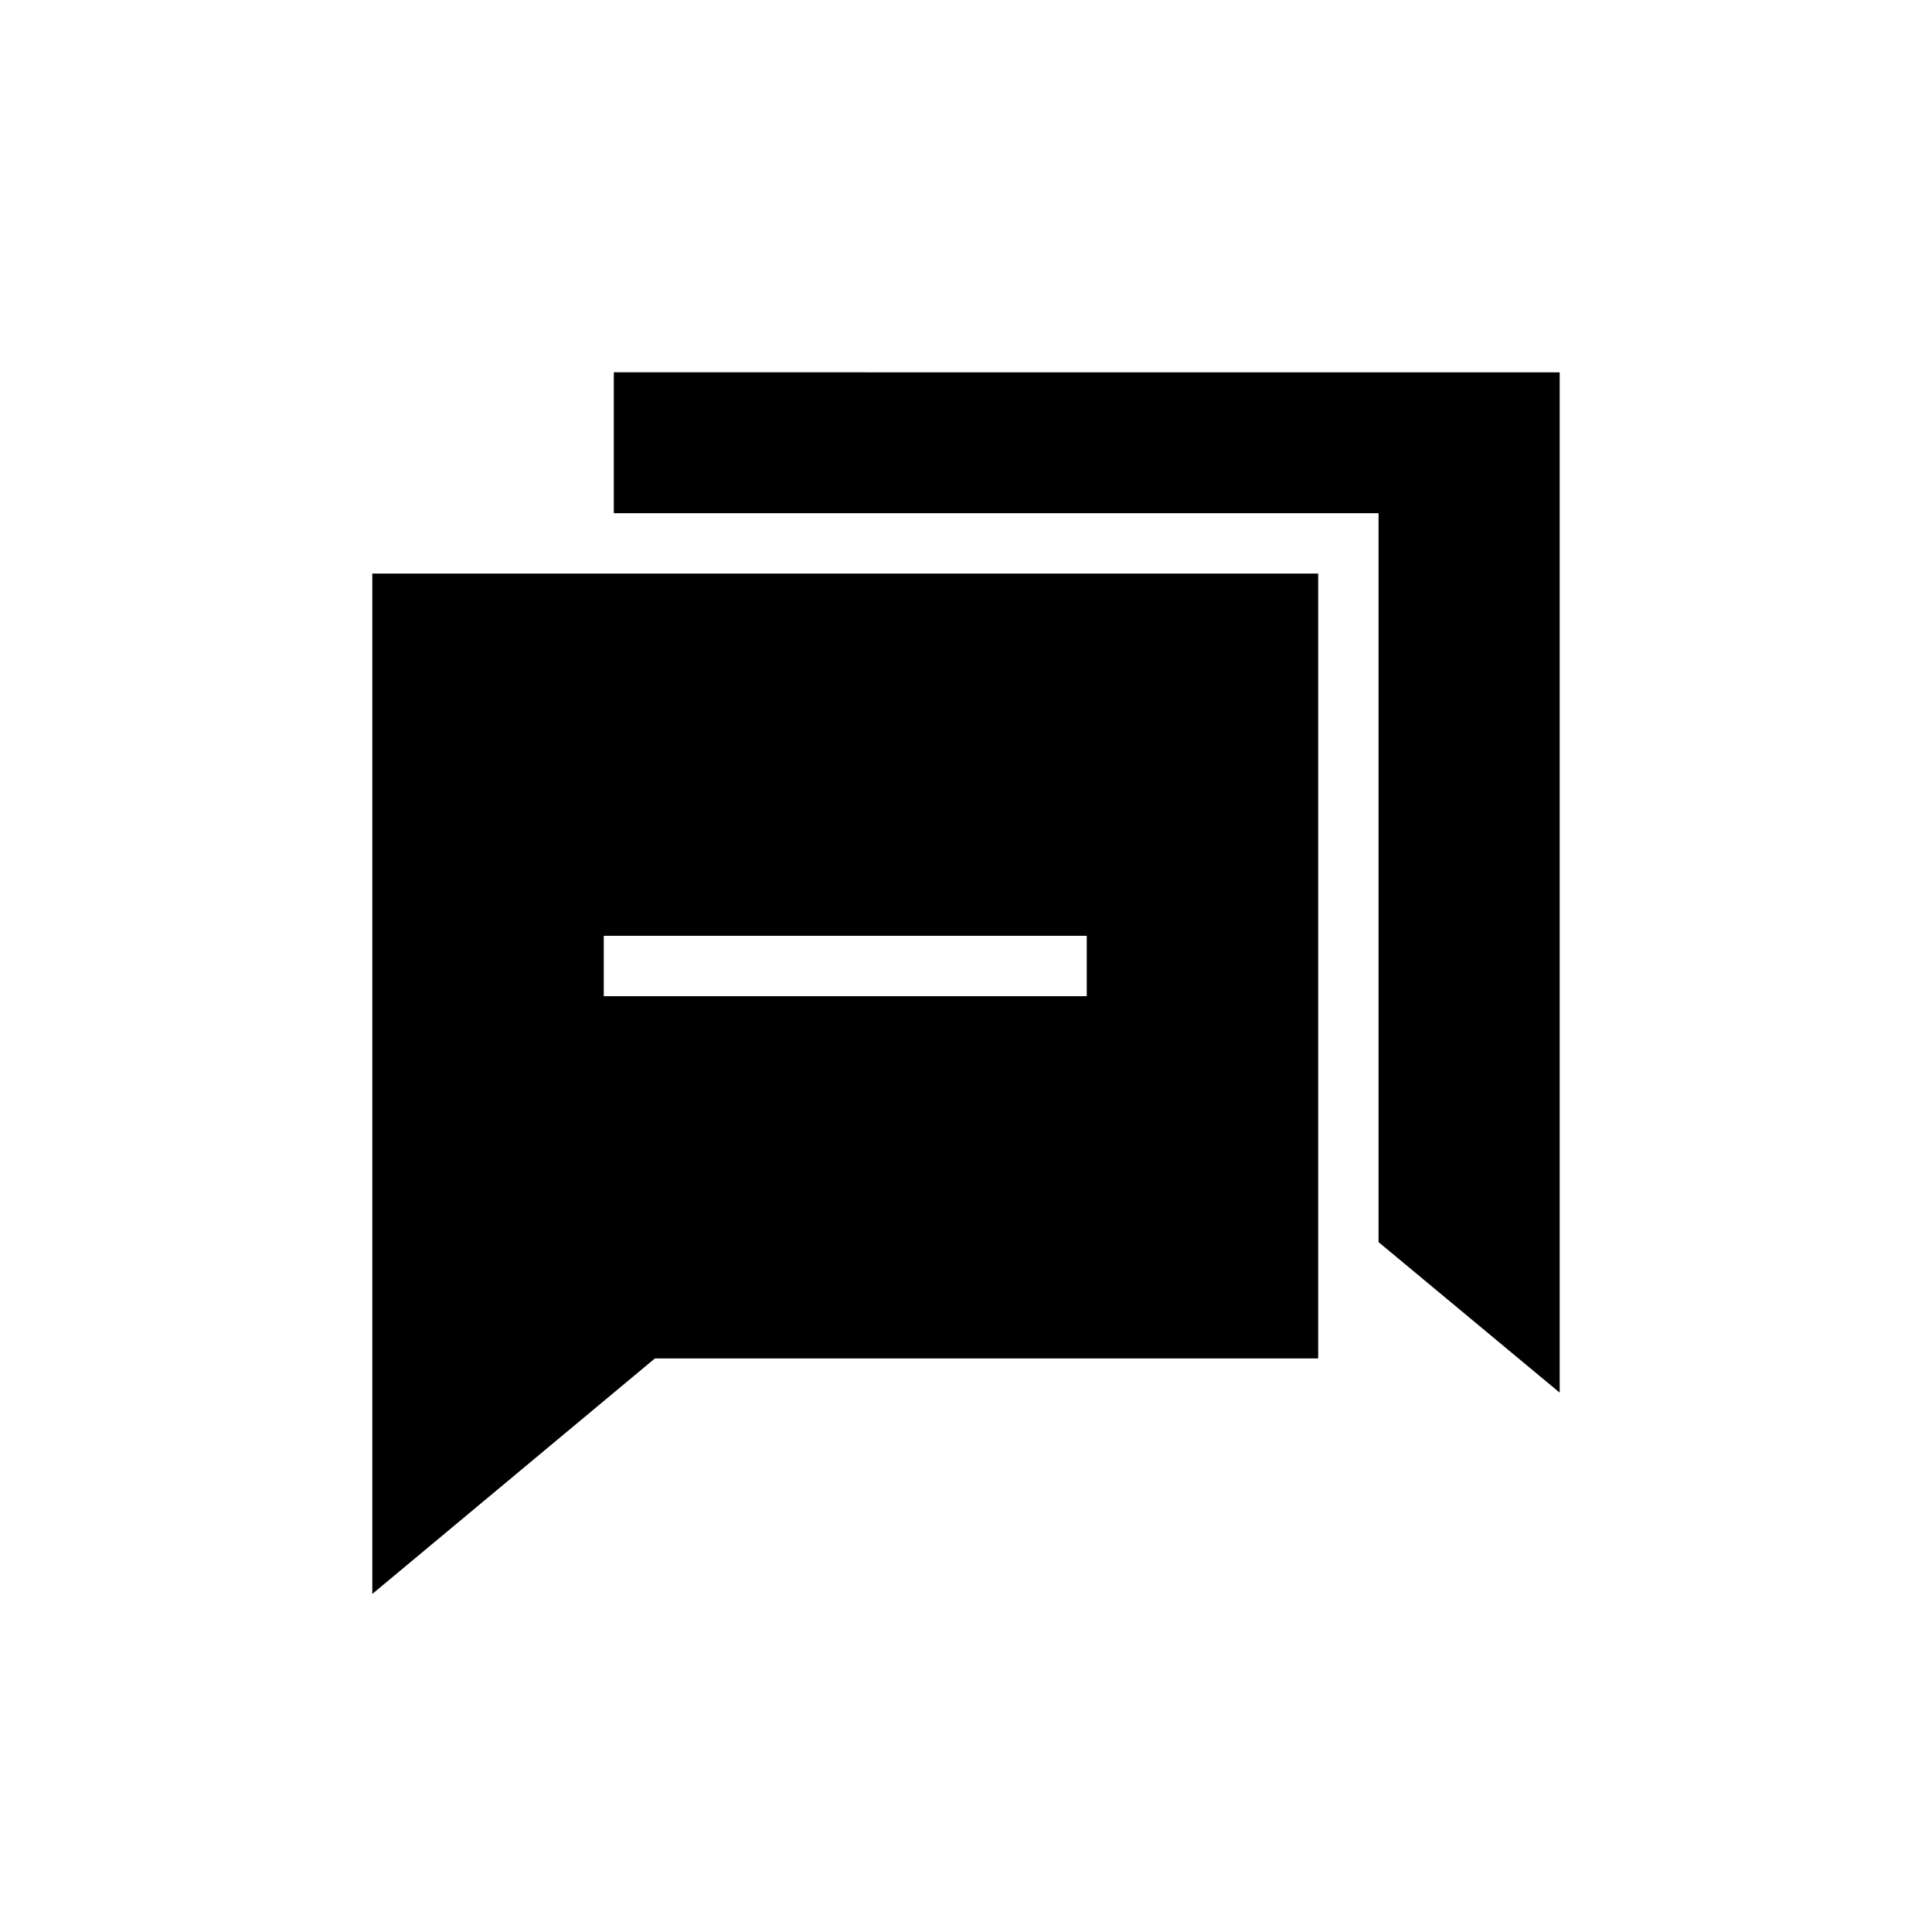 <svg id="Layer_3" height="512" viewBox="0 0 48 48" width="512" xmlns="http://www.w3.org/2000/svg"  data-name="Layer 3"><path d="m38.75 9.25v25.35l-4.5-3.74v-18.11h-19v-3.5z"/><path d="m9.25 14.25v25.351l7.021-5.851h16.479v-19.5zm17.75 10.5h-12v-1.5h12z"/></svg>
